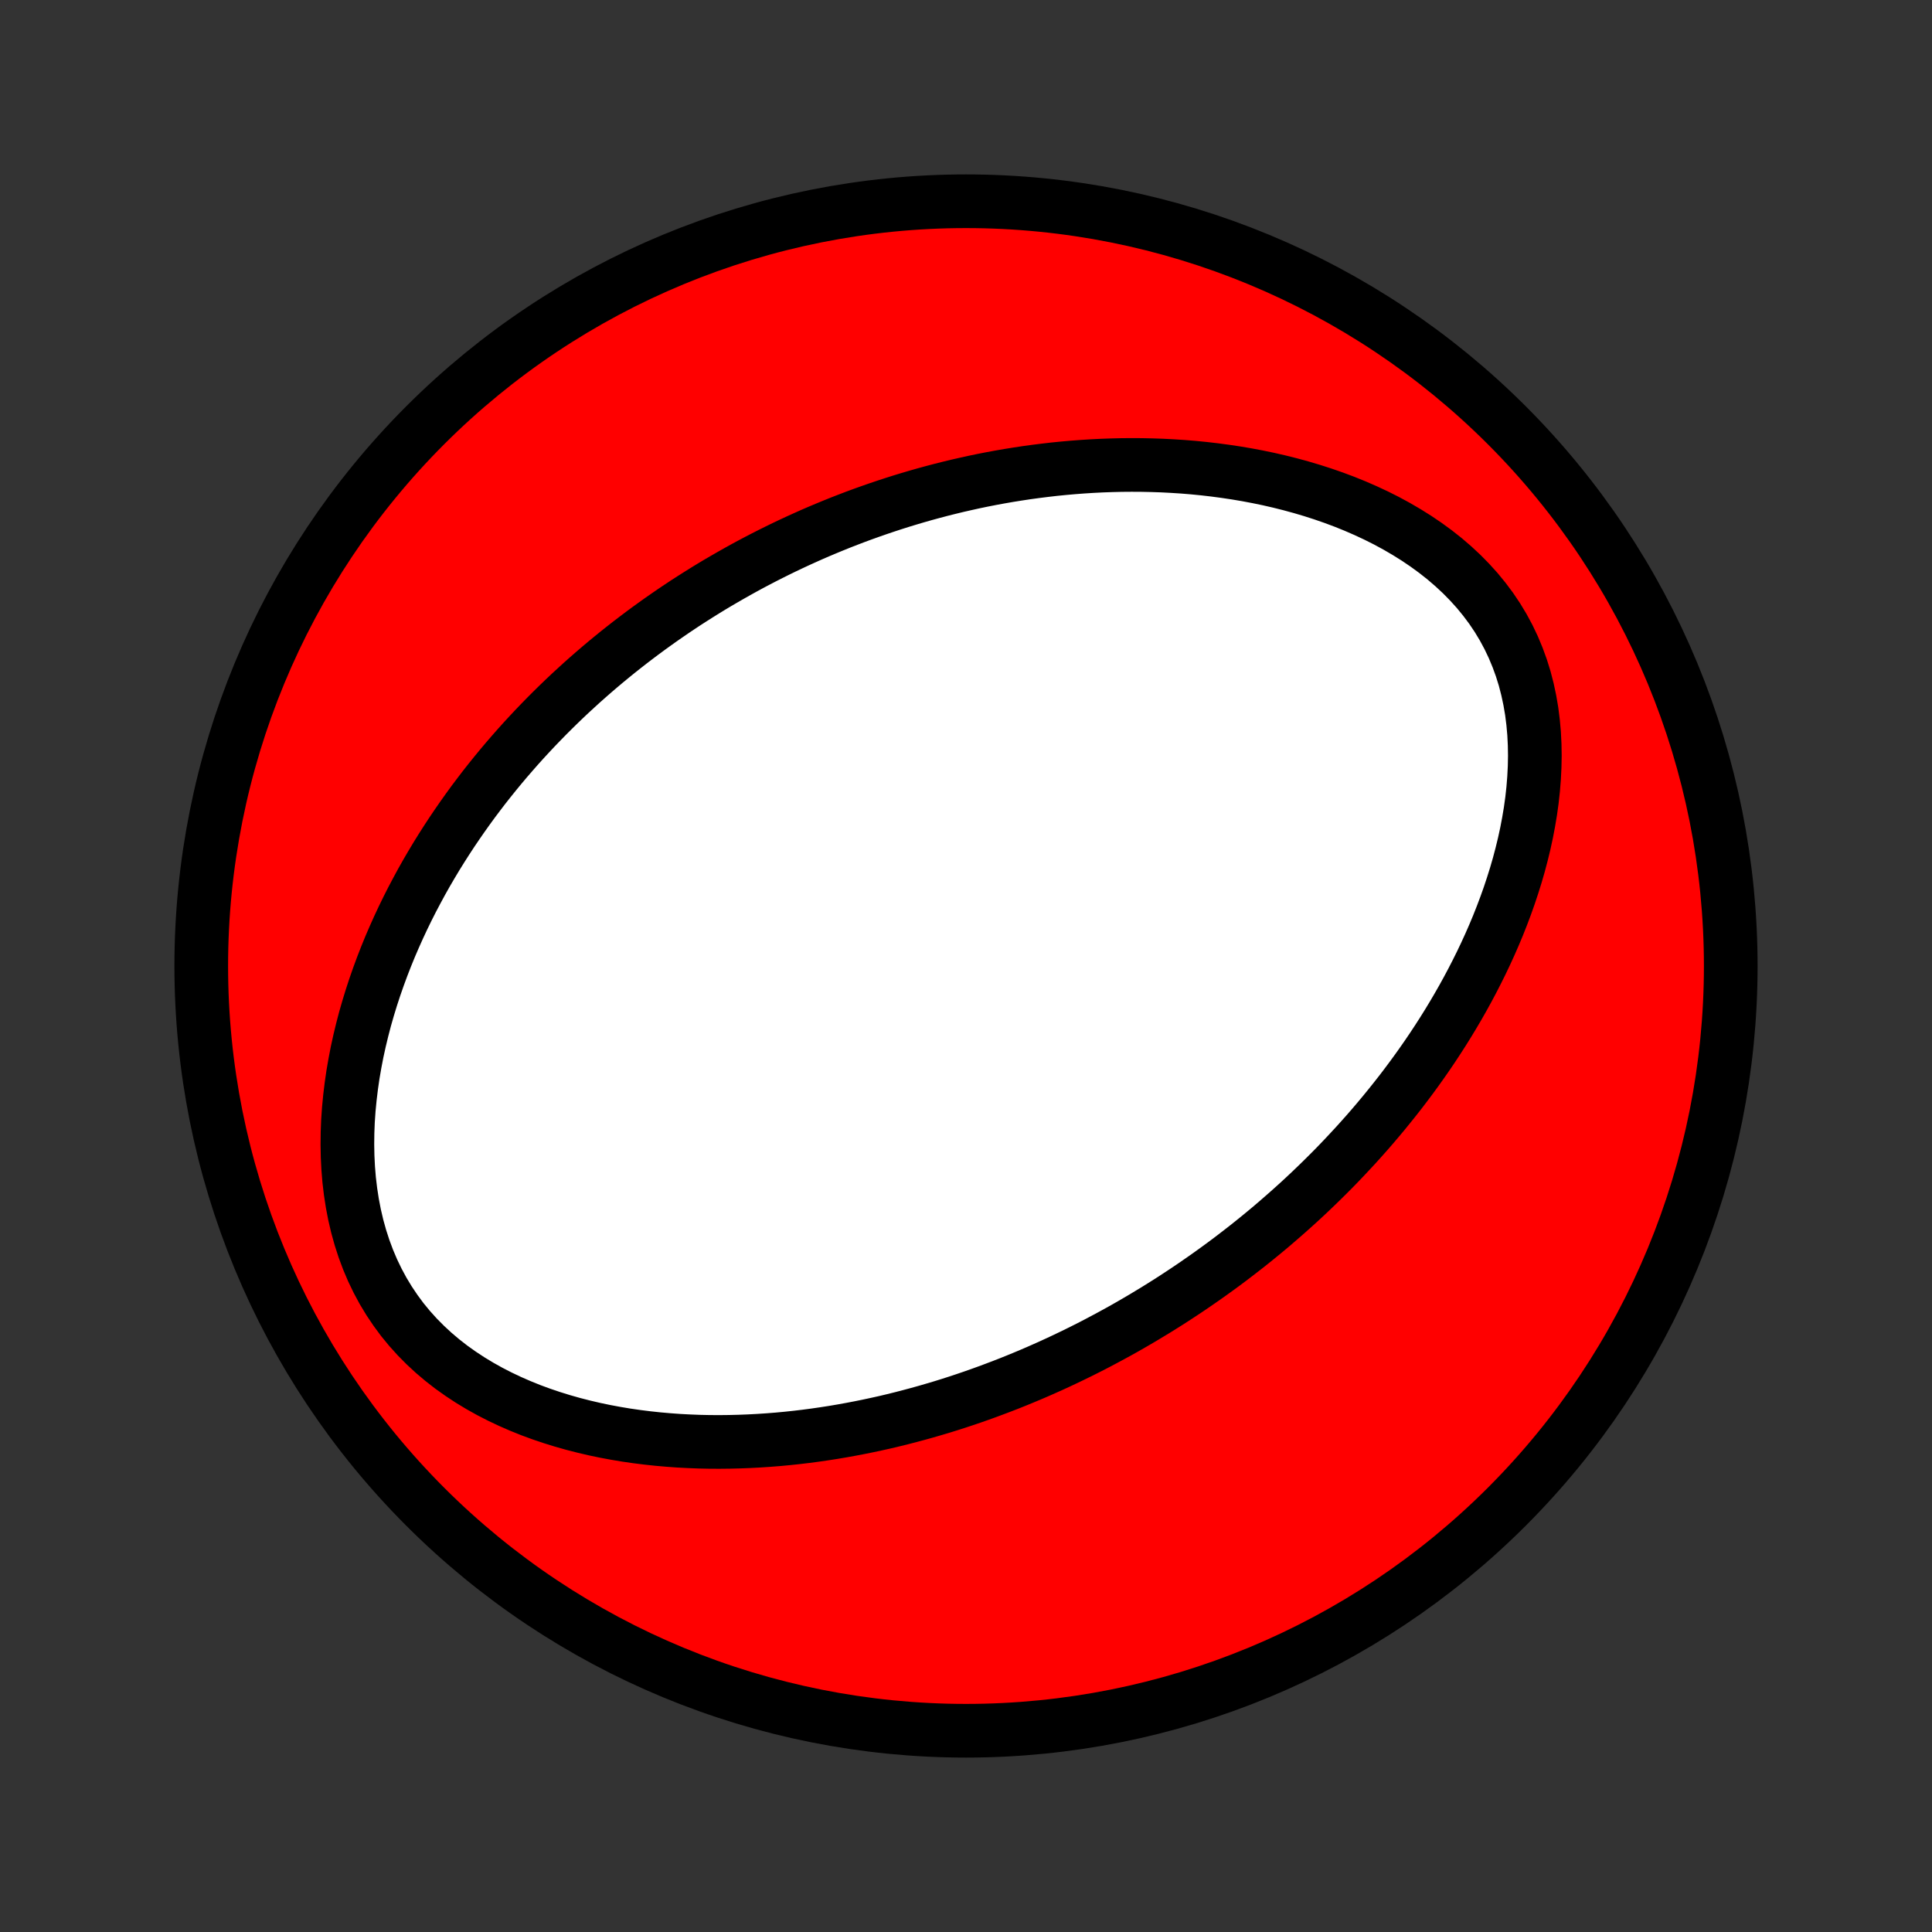 <?xml version="1.0" encoding="utf-8" standalone="no"?>
<!DOCTYPE svg PUBLIC "-//W3C//DTD SVG 1.1//EN"
  "http://www.w3.org/Graphics/SVG/1.1/DTD/svg11.dtd">
<!-- Created with matplotlib (http://matplotlib.org/) -->
<svg height="72pt" version="1.1" viewBox="0 0 72 72" width="72pt" xmlns="http://www.w3.org/2000/svg" xmlns:xlink="http://www.w3.org/1999/xlink">
 <rect x="0" y="0" width="72" height="72" fill="#333333" stroke="none"/>
 <defs>
  <style type="text/css">
*{stroke-linecap:butt;stroke-linejoin:round;}
  </style>
 </defs>
 <g id="figure_1">
  <g id="patch_1">
   <path d="
M0 72
L72 72
L72 0
L0 0
z
" style="fill:none;"/>
  </g>
  <g id="axes_1">
   <g id="PatchCollection_1">
    <defs>
     <path d="
M36 -7.5
C43.558 -7.5 50.808 -10.503 56.153 -15.848
C61.497 -21.192 64.5 -28.442 64.5 -36
C64.5 -43.558 61.497 -50.808 56.153 -56.153
C50.808 -61.497 43.558 -64.5 36 -64.5
C28.442 -64.5 21.192 -61.497 15.848 -56.153
C10.503 -50.808 7.5 -43.558 7.5 -36
C7.5 -28.442 10.503 -21.192 15.848 -15.848
C21.192 -10.503 28.442 -7.5 36 -7.5
z
" id="C0_0_a811fe30f3"/>
     <path d="
M43.067 -23.179
L43.298 -23.323
L43.529 -23.468
L43.758 -23.615
L43.987 -23.765
L44.215 -23.916
L44.442 -24.069
L44.667 -24.224
L44.893 -24.381
L45.117 -24.54
L45.341 -24.701
L45.564 -24.864
L45.786 -25.029
L46.007 -25.197
L46.228 -25.367
L46.449 -25.539
L46.669 -25.714
L46.888 -25.891
L47.106 -26.07
L47.325 -26.252
L47.542 -26.437
L47.759 -26.625
L47.976 -26.815
L48.192 -27.008
L48.408 -27.203
L48.623 -27.402
L48.838 -27.604
L49.052 -27.809
L49.266 -28.017
L49.479 -28.228
L49.692 -28.442
L49.904 -28.66
L50.115 -28.882
L50.326 -29.107
L50.537 -29.335
L50.746 -29.567
L50.956 -29.803
L51.164 -30.043
L51.371 -30.287
L51.578 -30.535
L51.783 -30.787
L51.988 -31.043
L52.192 -31.303
L52.394 -31.568
L52.595 -31.837
L52.795 -32.111
L52.993 -32.389
L53.19 -32.672
L53.385 -32.96
L53.578 -33.253
L53.769 -33.55
L53.958 -33.853
L54.144 -34.16
L54.328 -34.473
L54.509 -34.79
L54.687 -35.113
L54.862 -35.441
L55.033 -35.774
L55.201 -36.112
L55.365 -36.456
L55.524 -36.804
L55.679 -37.158
L55.829 -37.517
L55.973 -37.881
L56.112 -38.25
L56.245 -38.624
L56.371 -39.003
L56.491 -39.386
L56.603 -39.773
L56.707 -40.166
L56.803 -40.561
L56.89 -40.961
L56.967 -41.364
L57.035 -41.771
L57.092 -42.18
L57.137 -42.592
L57.17 -43.005
L57.191 -43.42
L57.199 -43.836
L57.192 -44.251
L57.171 -44.667
L57.134 -45.081
L57.082 -45.494
L57.012 -45.903
L56.925 -46.31
L56.821 -46.712
L56.698 -47.108
L56.556 -47.498
L56.396 -47.882
L56.217 -48.258
L56.02 -48.624
L55.804 -48.982
L55.57 -49.33
L55.319 -49.666
L55.052 -49.992
L54.768 -50.306
L54.47 -50.609
L54.158 -50.899
L53.833 -51.178
L53.496 -51.444
L53.149 -51.697
L52.792 -51.939
L52.426 -52.168
L52.053 -52.386
L51.673 -52.592
L51.287 -52.786
L50.897 -52.968
L50.502 -53.14
L50.104 -53.301
L49.703 -53.451
L49.3 -53.591
L48.895 -53.721
L48.49 -53.841
L48.084 -53.952
L47.678 -54.054
L47.272 -54.147
L46.867 -54.231
L46.464 -54.307
L46.062 -54.375
L45.661 -54.435
L45.263 -54.488
L44.867 -54.534
L44.473 -54.573
L44.082 -54.605
L43.694 -54.63
L43.308 -54.65
L42.926 -54.663
L42.547 -54.671
L42.171 -54.673
L41.798 -54.67
L41.428 -54.661
L41.062 -54.648
L40.7 -54.63
L40.341 -54.607
L39.985 -54.58
L39.633 -54.549
L39.284 -54.514
L38.939 -54.474
L38.597 -54.431
L38.259 -54.385
L37.924 -54.334
L37.593 -54.281
L37.265 -54.224
L36.94 -54.164
L36.618 -54.101
L36.3 -54.035
L35.985 -53.965
L35.673 -53.894
L35.364 -53.819
L35.058 -53.742
L34.755 -53.662
L34.455 -53.58
L34.157 -53.495
L33.863 -53.408
L33.571 -53.319
L33.282 -53.227
L32.995 -53.133
L32.711 -53.037
L32.43 -52.939
L32.151 -52.839
L31.874 -52.737
L31.6 -52.632
L31.327 -52.526
L31.057 -52.417
L30.79 -52.307
L30.524 -52.195
L30.26 -52.081
L29.998 -51.964
L29.738 -51.846
L29.48 -51.726
L29.223 -51.604
L28.969 -51.48
L28.716 -51.354
L28.464 -51.226
L28.214 -51.096
L27.966 -50.965
L27.719 -50.831
L27.474 -50.695
L27.23 -50.557
L26.987 -50.417
L26.745 -50.276
L26.505 -50.132
L26.266 -49.986
L26.028 -49.837
L25.791 -49.687
L25.555 -49.535
L25.321 -49.38
L25.087 -49.223
L24.855 -49.063
L24.623 -48.902
L24.392 -48.737
L24.162 -48.571
L23.933 -48.402
L23.705 -48.23
L23.477 -48.056
L23.251 -47.879
L23.025 -47.7
L22.8 -47.517
L22.575 -47.332
L22.352 -47.144
L22.129 -46.953
L21.907 -46.759
L21.685 -46.562
L21.465 -46.361
L21.244 -46.158
L21.025 -45.951
L20.807 -45.741
L20.589 -45.527
L20.372 -45.31
L20.156 -45.089
L19.94 -44.864
L19.726 -44.636
L19.512 -44.404
L19.299 -44.167
L19.088 -43.927
L18.877 -43.683
L18.667 -43.434
L18.459 -43.181
L18.251 -42.923
L18.045 -42.662
L17.841 -42.395
L17.637 -42.124
L17.436 -41.848
L17.236 -41.567
L17.038 -41.281
L16.841 -40.99
L16.647 -40.694
L16.455 -40.393
L16.265 -40.087
L16.078 -39.775
L15.893 -39.458
L15.711 -39.135
L15.533 -38.806
L15.357 -38.473
L15.185 -38.133
L15.017 -37.788
L14.853 -37.437
L14.693 -37.08
L14.537 -36.718
L14.387 -36.35
L14.242 -35.977
L14.102 -35.597
L13.968 -35.213
L13.84 -34.822
L13.719 -34.427
L13.604 -34.026
L13.498 -33.62
L13.399 -33.21
L13.308 -32.795
L13.227 -32.375
L13.154 -31.952
L13.092 -31.524
L13.04 -31.094
L12.998 -30.66
L12.968 -30.224
L12.951 -29.787
L12.946 -29.348
L12.954 -28.908
L12.976 -28.468
L13.012 -28.03
L13.064 -27.593
L13.131 -27.158
L13.214 -26.727
L13.314 -26.3
L13.431 -25.879
L13.565 -25.465
L13.717 -25.057
L13.886 -24.659
L14.074 -24.269
L14.278 -23.89
L14.5 -23.523
L14.739 -23.167
L14.993 -22.823
L15.264 -22.493
L15.549 -22.177
L15.849 -21.874
L16.161 -21.585
L16.485 -21.311
L16.82 -21.05
L17.166 -20.804
L17.52 -20.571
L17.882 -20.352
L18.251 -20.146
L18.627 -19.953
L19.007 -19.773
L19.392 -19.605
L19.781 -19.448
L20.172 -19.304
L20.566 -19.171
L20.962 -19.048
L21.358 -18.936
L21.756 -18.834
L22.153 -18.741
L22.55 -18.658
L22.947 -18.584
L23.342 -18.518
L23.736 -18.461
L24.128 -18.412
L24.519 -18.37
L24.907 -18.336
L25.293 -18.308
L25.676 -18.288
L26.057 -18.273
L26.434 -18.265
L26.809 -18.263
L27.181 -18.267
L27.549 -18.276
L27.915 -18.29
L28.276 -18.309
L28.635 -18.333
L28.99 -18.361
L29.342 -18.394
L29.69 -18.431
L30.034 -18.472
L30.376 -18.517
L30.713 -18.566
L31.048 -18.618
L31.379 -18.674
L31.706 -18.733
L32.03 -18.795
L32.351 -18.86
L32.668 -18.928
L32.983 -18.998
L33.294 -19.072
L33.601 -19.148
L33.906 -19.227
L34.208 -19.308
L34.506 -19.391
L34.802 -19.477
L35.095 -19.564
L35.385 -19.654
L35.672 -19.746
L35.956 -19.84
L36.238 -19.936
L36.517 -20.034
L36.794 -20.134
L37.068 -20.236
L37.34 -20.339
L37.61 -20.444
L37.877 -20.551
L38.142 -20.66
L38.405 -20.77
L38.666 -20.882
L38.924 -20.996
L39.181 -21.111
L39.436 -21.228
L39.689 -21.347
L39.94 -21.467
L40.19 -21.589
L40.437 -21.712
L40.684 -21.837
L40.928 -21.964
L41.171 -22.093
L41.413 -22.223
L41.653 -22.354
L41.892 -22.487
L42.129 -22.622
L42.365 -22.759
L42.6 -22.897
z
" id="C0_1_4090f0c92c"/>
    </defs>
    <g clip-path="url(#p1bffca34e9)">
     <use style="fill:#ff0000;stroke:#000000;stroke-width:2.0;" x="0.0" xlink:href="#C0_0_a811fe30f3" y="72.0"/>
    </g>
    <g clip-path="url(#p1bffca34e9)">
     <use style="fill:#ffffff;stroke:#000000;stroke-width:2.0;" x="0.0" xlink:href="#C0_1_4090f0c92c" y="72.0"/>
    </g>
   </g>
  </g>
 </g>
 <defs>
  <clipPath id="p1bffca34e9">
   <rect height="72.0" width="72.0" x="0.0" y="0.0"/>
  </clipPath>
 </defs>
</svg>
